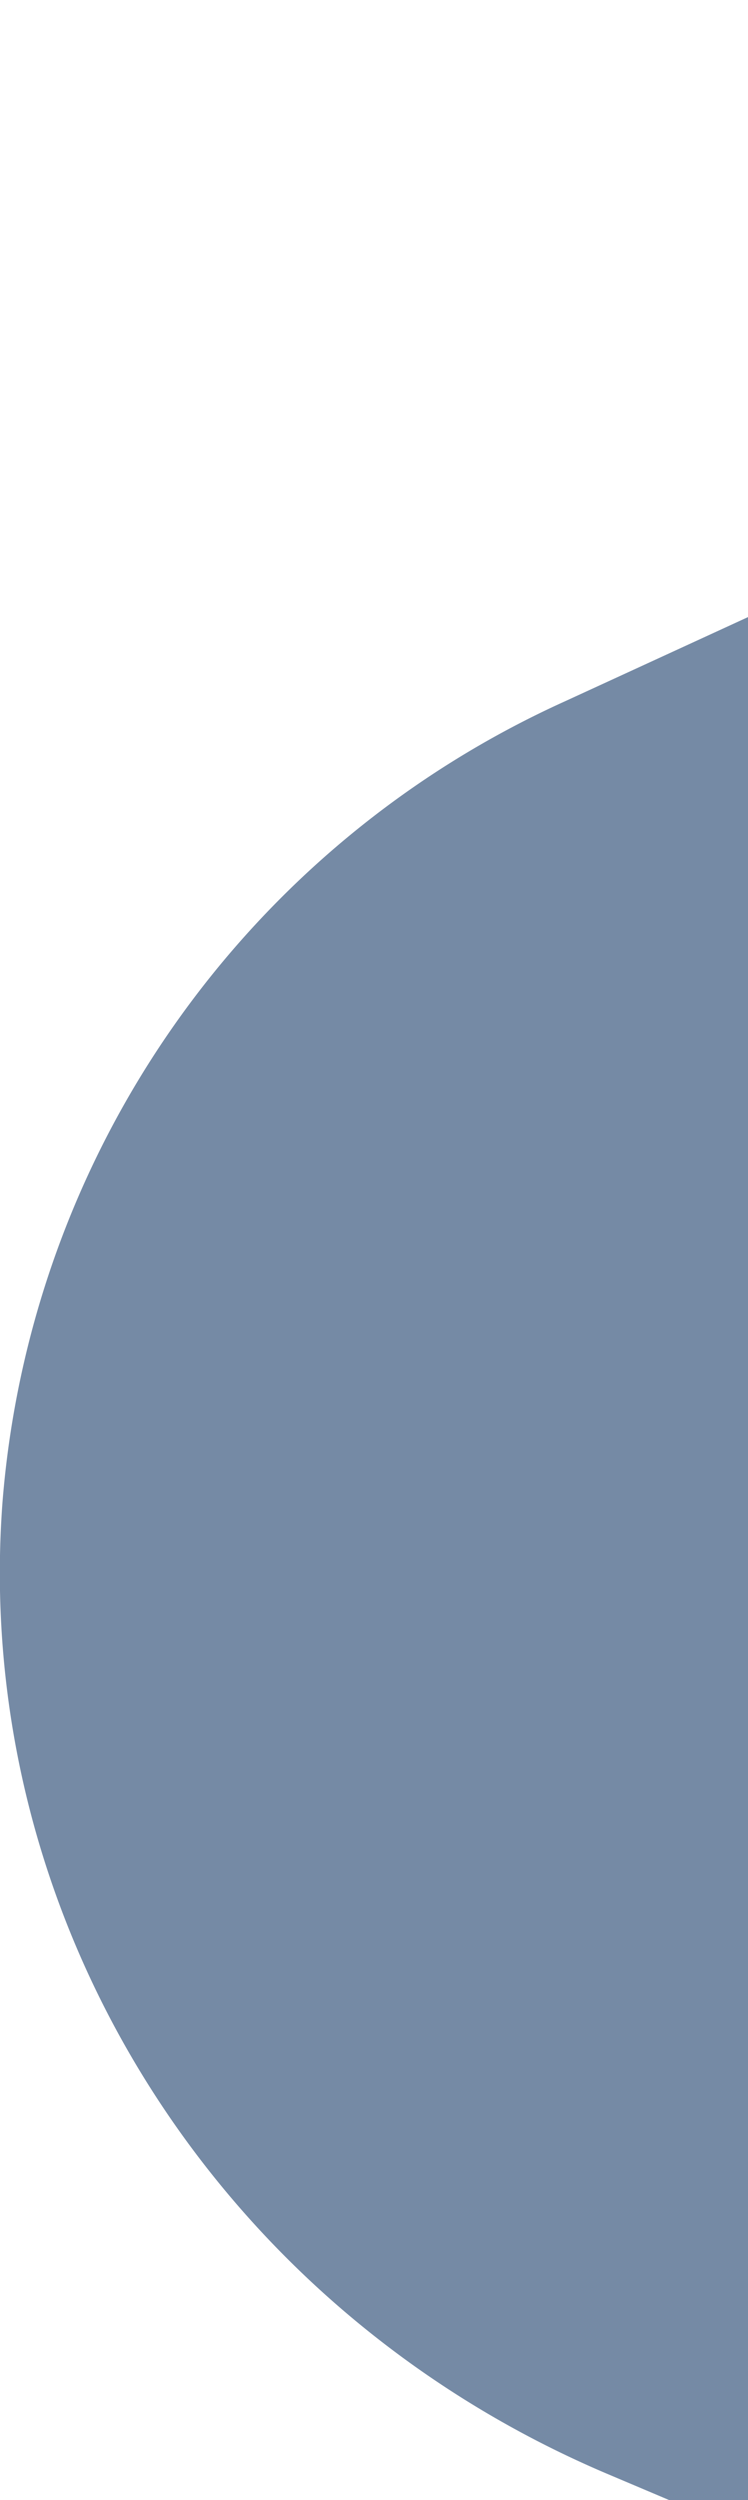 <svg width="210" height="701" fill="none" xmlns="http://www.w3.org/2000/svg"><path opacity=".6" d="m326.5 731.2 333-10c131.4-3.9 246.2-86 289-206.7C1000.3 368.7 966 206.2 858.8 91A287 287 0 0 0 530 26L158.7 196.6A269.9 269.9 0 0 0 .7 421.2C-8 537.5 60.3 647 170.6 693.7l35 14.8a288.4 288.4 0 0 0 121 22.7Z" fill="#1A3D69"/></svg>